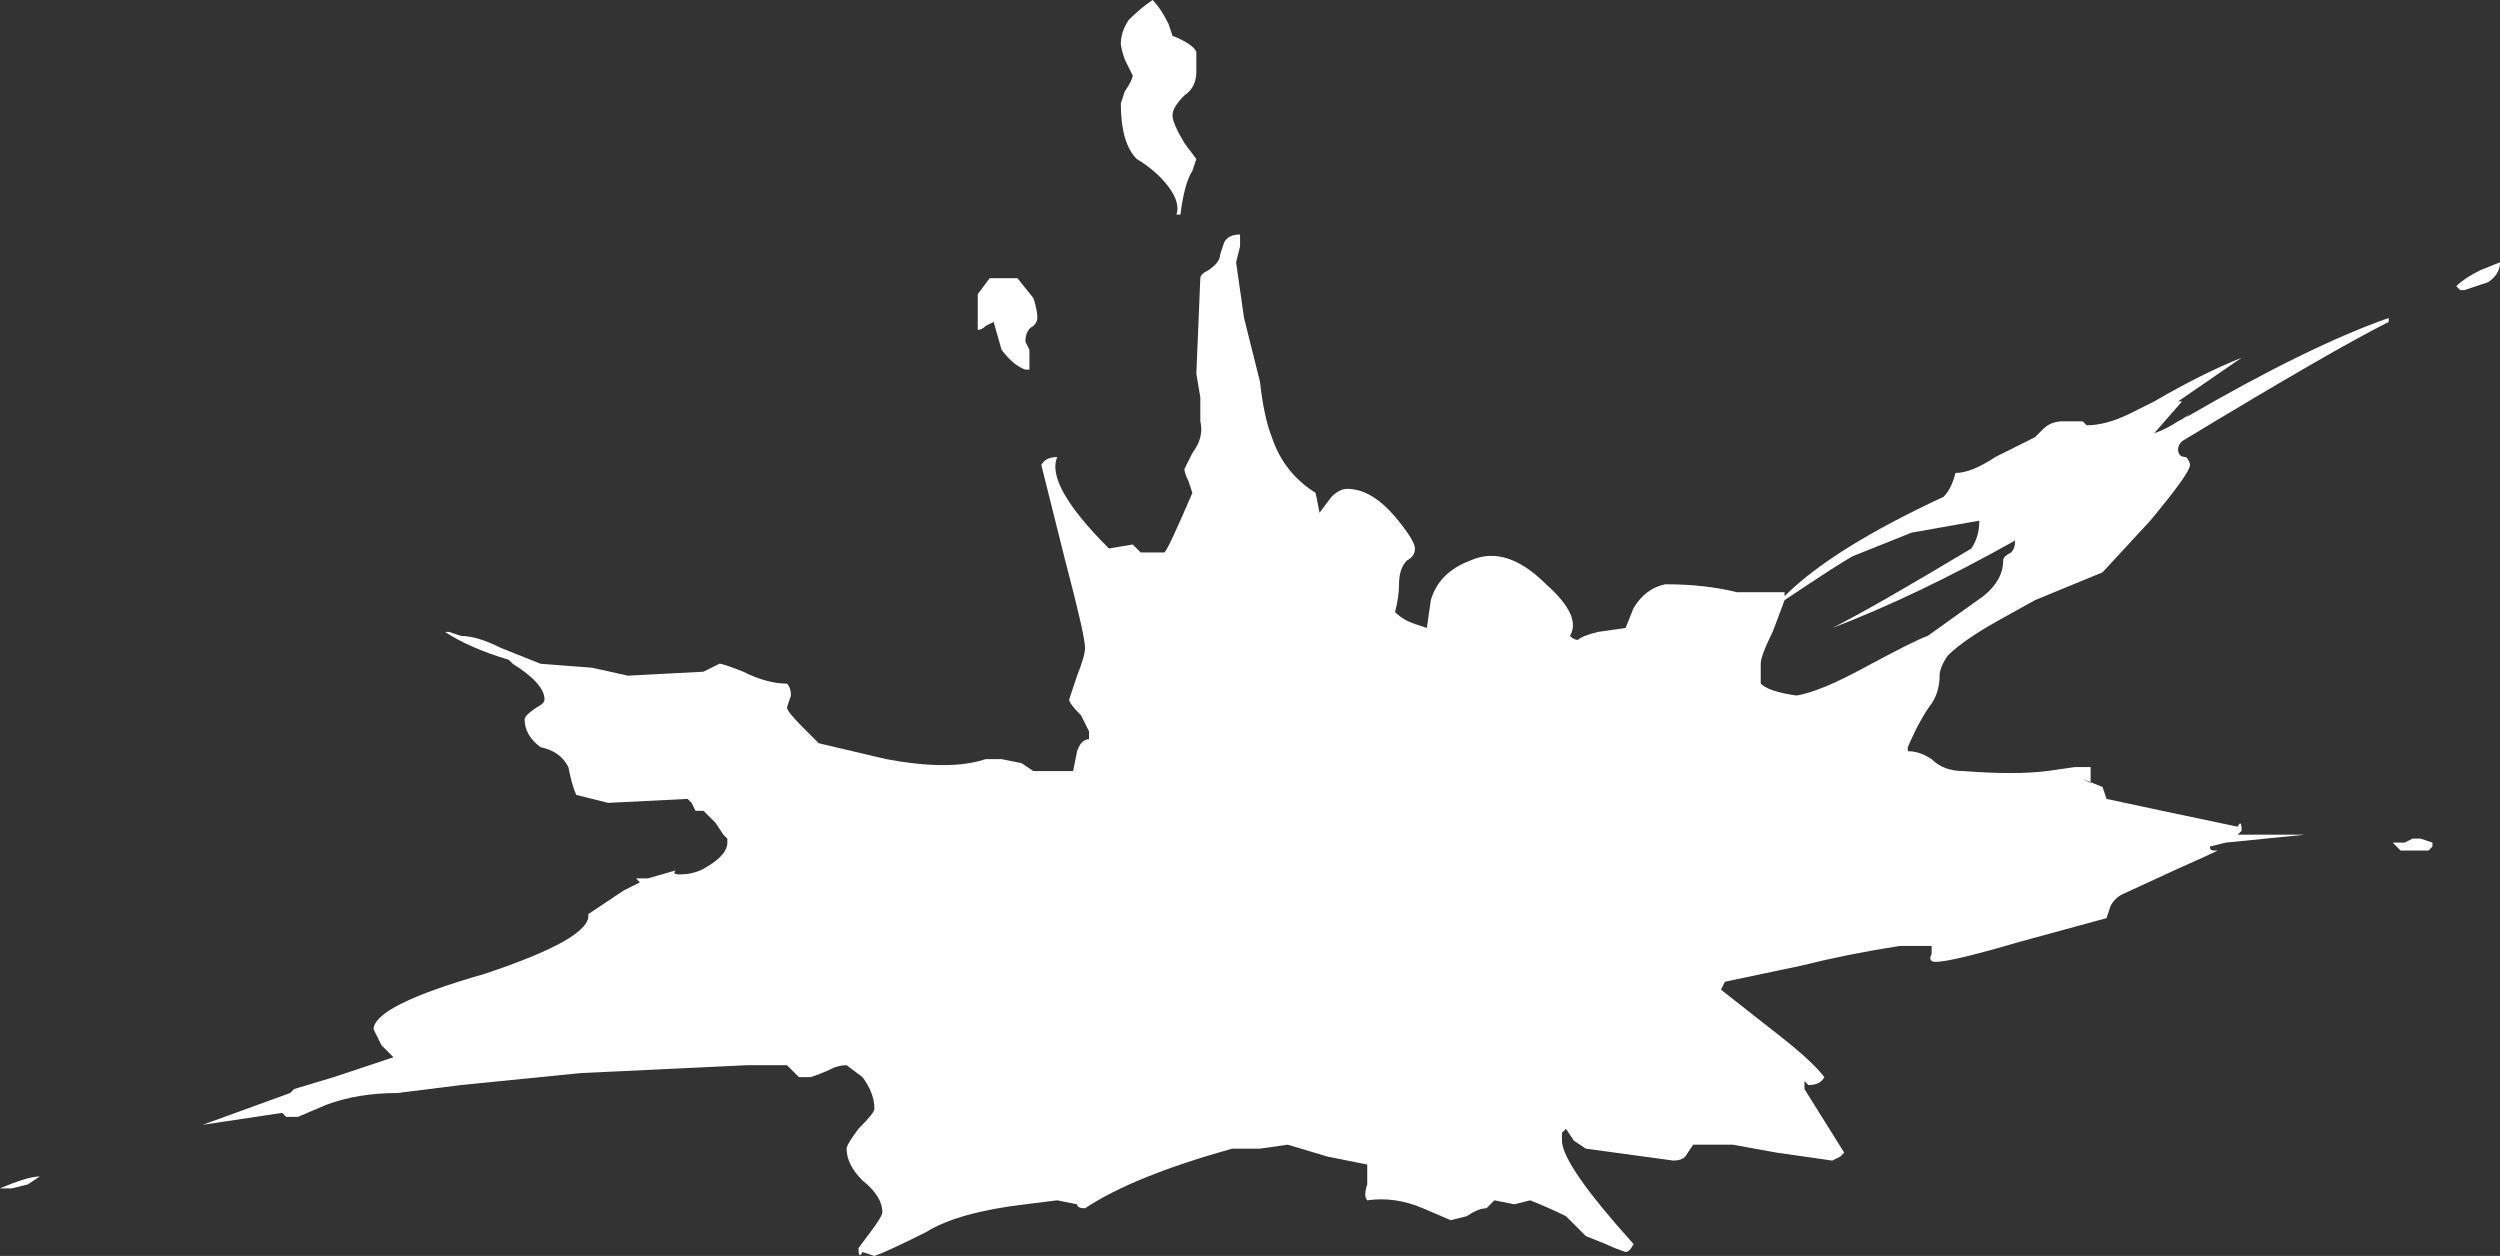 <?xml version="1.0" encoding="UTF-8" standalone="no"?>
<svg xmlns:ffdec="https://www.free-decompiler.com/flash" xmlns:xlink="http://www.w3.org/1999/xlink" ffdec:objectType="shape" height="15.8px" width="31.45px" xmlns="http://www.w3.org/2000/svg">
  <rect width="100%" height="100%" fill="#333333" stroke="none"/>
  <g transform="matrix(1.0, 0.0, 0.0, 1.0, 13.35, 11.5)">
    <path d="M1.4 -11.05 Q1.65 -10.95 1.7 -10.85 L1.7 -10.6 Q1.7 -10.4 1.55 -10.3 1.4 -10.15 1.4 -10.05 1.4 -9.95 1.55 -9.7 L1.7 -9.5 1.65 -9.35 Q1.55 -9.2 1.5 -8.8 L1.45 -8.8 Q1.5 -8.95 1.35 -9.15 1.2 -9.35 0.95 -9.5 0.75 -9.7 0.75 -10.2 L0.8 -10.35 Q0.9 -10.5 0.9 -10.55 L0.8 -10.75 Q0.75 -10.9 0.75 -10.95 0.75 -11.1 0.85 -11.25 1.0 -11.4 1.15 -11.5 1.25 -11.4 1.35 -11.2 L1.4 -11.05 M2.05 -8.45 Q2.1 -8.55 2.25 -8.55 L2.25 -8.4 2.2 -8.2 2.3 -7.5 Q2.45 -6.9 2.5 -6.7 2.55 -6.25 2.65 -6.0 2.8 -5.55 3.2 -5.3 L3.25 -5.05 3.4 -5.25 Q3.5 -5.35 3.6 -5.35 3.9 -5.35 4.2 -5.0 4.45 -4.7 4.45 -4.6 4.45 -4.5 4.35 -4.45 4.25 -4.35 4.25 -4.15 4.25 -4.0 4.2 -3.8 4.3 -3.7 4.45 -3.65 L4.6 -3.6 4.65 -3.95 Q4.75 -4.3 5.15 -4.45 5.6 -4.65 6.1 -4.15 6.55 -3.75 6.4 -3.5 6.45 -3.45 6.5 -3.45 6.55 -3.5 6.75 -3.55 L7.1 -3.6 7.2 -3.85 Q7.35 -4.1 7.6 -4.15 8.1 -4.15 8.5 -4.05 L9.1 -4.05 9.1 -4.0 Q9.7 -4.6 11.1 -5.25 11.2 -5.35 11.25 -5.55 11.45 -5.55 11.75 -5.75 L12.25 -6.0 12.35 -6.1 Q12.45 -6.2 12.6 -6.2 L12.85 -6.2 12.9 -6.15 Q13.15 -6.15 13.45 -6.3 L13.75 -6.45 Q14.35 -6.8 14.85 -7.0 L14.05 -6.45 14.1 -6.45 13.75 -6.05 Q13.9 -6.1 14.05 -6.2 14.15 -6.25 14.2 -6.3 L14.15 -6.25 Q15.7 -7.15 16.7 -7.5 L16.7 -7.45 Q16.0 -7.1 14.1 -5.95 14.05 -5.9 14.05 -5.85 14.05 -5.75 14.15 -5.75 14.2 -5.7 14.2 -5.65 14.2 -5.55 13.7 -4.95 L13.1 -4.3 12.25 -3.95 11.8 -3.7 Q11.35 -3.45 11.15 -3.25 11.05 -3.1 11.05 -3.0 11.05 -2.8 10.95 -2.65 10.8 -2.45 10.65 -2.1 L10.65 -2.05 Q10.8 -2.05 10.95 -1.95 11.1 -1.8 11.35 -1.8 12.0 -1.75 12.4 -1.8 L12.75 -1.85 12.95 -1.85 12.95 -1.65 12.85 -1.7 13.1 -1.6 13.15 -1.45 13.85 -1.3 14.8 -1.1 Q14.85 -1.2 14.85 -1.05 L14.8 -1.0 15.65 -1.0 14.65 -0.9 14.45 -0.85 Q14.45 -0.8 14.5 -0.8 L14.55 -0.8 Q14.45 -0.75 14.0 -0.55 L13.35 -0.25 Q13.25 -0.2 13.2 -0.1 L13.15 0.05 12.05 0.35 Q11.2 0.6 11.0 0.6 10.9 0.6 10.95 0.5 L10.95 0.4 10.55 0.4 Q9.9 0.5 9.3 0.65 L8.35 0.85 8.3 0.95 9.0 1.5 Q9.45 1.85 9.6 2.05 9.55 2.15 9.4 2.15 L9.35 2.1 9.35 2.2 9.85 3.0 9.8 3.05 9.7 3.1 9.0 3.0 8.45 2.9 7.95 2.9 7.85 3.05 Q7.8 3.1 7.7 3.1 L6.6 2.95 6.45 2.85 6.35 2.7 6.3 2.75 6.3 2.85 Q6.3 3.15 7.2 4.15 7.15 4.25 7.1 4.25 6.95 4.2 6.85 4.15 L6.6 4.05 6.35 3.8 Q6.15 3.7 5.9 3.6 L5.7 3.65 5.45 3.6 Q5.4 3.65 5.35 3.7 5.25 3.7 5.1 3.8 L4.9 3.85 4.55 3.7 Q4.2 3.55 3.85 3.6 3.8 3.55 3.85 3.4 L3.85 3.15 3.35 3.05 2.85 2.9 2.5 2.95 2.15 2.95 Q0.9 3.3 0.3 3.7 0.2 3.7 0.2 3.65 L-0.05 3.6 -0.45 3.65 Q-1.3 3.75 -1.7 4.0 -2.2 4.25 -2.35 4.3 L-2.5 4.25 Q-2.55 4.35 -2.55 4.2 L-2.4 4.0 Q-2.25 3.8 -2.25 3.75 -2.25 3.55 -2.5 3.35 -2.7 3.15 -2.7 2.95 -2.7 2.9 -2.55 2.7 -2.35 2.5 -2.35 2.45 -2.35 2.25 -2.5 2.05 L-2.7 1.9 Q-2.8 1.9 -2.9 1.95 -3.0 2.0 -3.15 2.05 L-3.3 2.05 -3.45 1.9 -3.95 1.9 -6.05 2.0 -7.55 2.15 -8.35 2.25 Q-8.85 2.25 -9.25 2.4 L-9.6 2.55 -9.75 2.55 -9.8 2.5 -10.8 2.65 -9.7 2.25 -9.65 2.2 -9.15 2.05 -8.4 1.8 -8.55 1.65 -8.65 1.45 Q-8.65 1.15 -7.25 0.75 -5.9 0.3 -5.95 0.0 L-5.5 -0.3 -5.3 -0.4 -5.35 -0.45 -5.2 -0.45 -4.85 -0.55 Q-4.9 -0.5 -4.8 -0.5 -4.6 -0.5 -4.45 -0.6 -4.2 -0.75 -4.2 -0.9 L-4.2 -0.95 -4.25 -1.0 -4.35 -1.15 -4.5 -1.3 -4.6 -1.3 -4.65 -1.4 -4.7 -1.45 -5.7 -1.4 -6.1 -1.5 Q-6.15 -1.6 -6.2 -1.85 -6.3 -2.05 -6.55 -2.1 -6.75 -2.25 -6.75 -2.45 -6.75 -2.5 -6.6 -2.6 -6.5 -2.65 -6.5 -2.7 -6.5 -2.9 -6.9 -3.15 L-6.95 -3.2 Q-7.45 -3.35 -7.75 -3.55 L-7.7 -3.55 -7.55 -3.5 Q-7.35 -3.5 -7.05 -3.35 L-6.55 -3.15 -5.9 -3.1 -5.45 -3.0 -4.5 -3.05 -4.3 -3.15 Q-4.25 -3.15 -4.0 -3.05 -3.7 -2.9 -3.45 -2.9 -3.4 -2.85 -3.4 -2.75 L-3.45 -2.6 Q-3.45 -2.55 -3.25 -2.35 L-3.05 -2.15 -2.2 -1.95 Q-1.4 -1.8 -0.95 -1.95 L-0.75 -1.95 -0.5 -1.9 -0.35 -1.8 0.15 -1.8 0.2 -2.05 Q0.25 -2.2 0.35 -2.2 L0.35 -2.3 0.25 -2.5 Q0.1 -2.65 0.1 -2.7 L0.2 -3.0 Q0.3 -3.25 0.3 -3.35 0.3 -3.5 0.05 -4.45 L-0.25 -5.65 Q-0.2 -5.75 -0.05 -5.75 -0.2 -5.4 0.6 -4.6 L0.9 -4.65 1.0 -4.55 1.3 -4.55 Q1.35 -4.6 1.65 -5.3 L1.6 -5.45 Q1.55 -5.55 1.55 -5.6 L1.65 -5.8 Q1.8 -6.0 1.75 -6.2 L1.75 -6.5 1.7 -6.8 1.75 -8.0 Q1.75 -8.05 1.85 -8.1 2.0 -8.2 2.0 -8.3 L2.05 -8.45 M8.95 -3.55 Q8.8 -3.25 8.8 -3.15 8.8 -2.95 8.8 -2.9 8.9 -2.8 9.25 -2.75 9.55 -2.8 10.1 -3.1 10.75 -3.45 10.9 -3.5 L10.9 -3.5 11.6 -4.0 Q11.85 -4.2 11.85 -4.45 11.85 -4.5 11.95 -4.55 12.0 -4.6 12.0 -4.7 10.75 -4.0 9.7 -3.6 10.2 -3.85 11.45 -4.6 11.55 -4.75 11.55 -4.95 L10.7 -4.8 9.95 -4.5 Q9.7 -4.35 9.4 -4.15 L9.1 -3.95 8.95 -3.55 M17.85 -8.1 L18.1 -8.2 Q18.1 -8.05 17.95 -7.95 L17.65 -7.85 17.6 -7.85 17.55 -7.9 Q17.65 -8.0 17.85 -8.1 M16.9 -0.9 L17.0 -0.95 17.1 -0.95 17.25 -0.9 17.25 -0.85 17.2 -0.8 16.85 -0.8 16.75 -0.9 16.9 -0.9 M-0.85 -7.45 L-0.95 -7.4 Q-1.0 -7.35 -1.05 -7.35 -1.05 -7.4 -1.05 -7.55 L-1.05 -7.8 -0.9 -8.0 -0.55 -8.0 -0.35 -7.75 Q-0.3 -7.6 -0.3 -7.5 -0.3 -7.45 -0.35 -7.4 -0.45 -7.35 -0.45 -7.2 L-0.4 -7.1 Q-0.4 -7.05 -0.4 -6.95 L-0.4 -6.85 -0.45 -6.85 Q-0.6 -6.9 -0.75 -7.1 L-0.85 -7.45 M-12.85 3.3 L-13.0 3.4 -13.2 3.45 -13.35 3.45 Q-13.0 3.3 -12.85 3.3" fill="#ffffff" fill-rule="evenodd" stroke="none"/>
  </g>
</svg>
